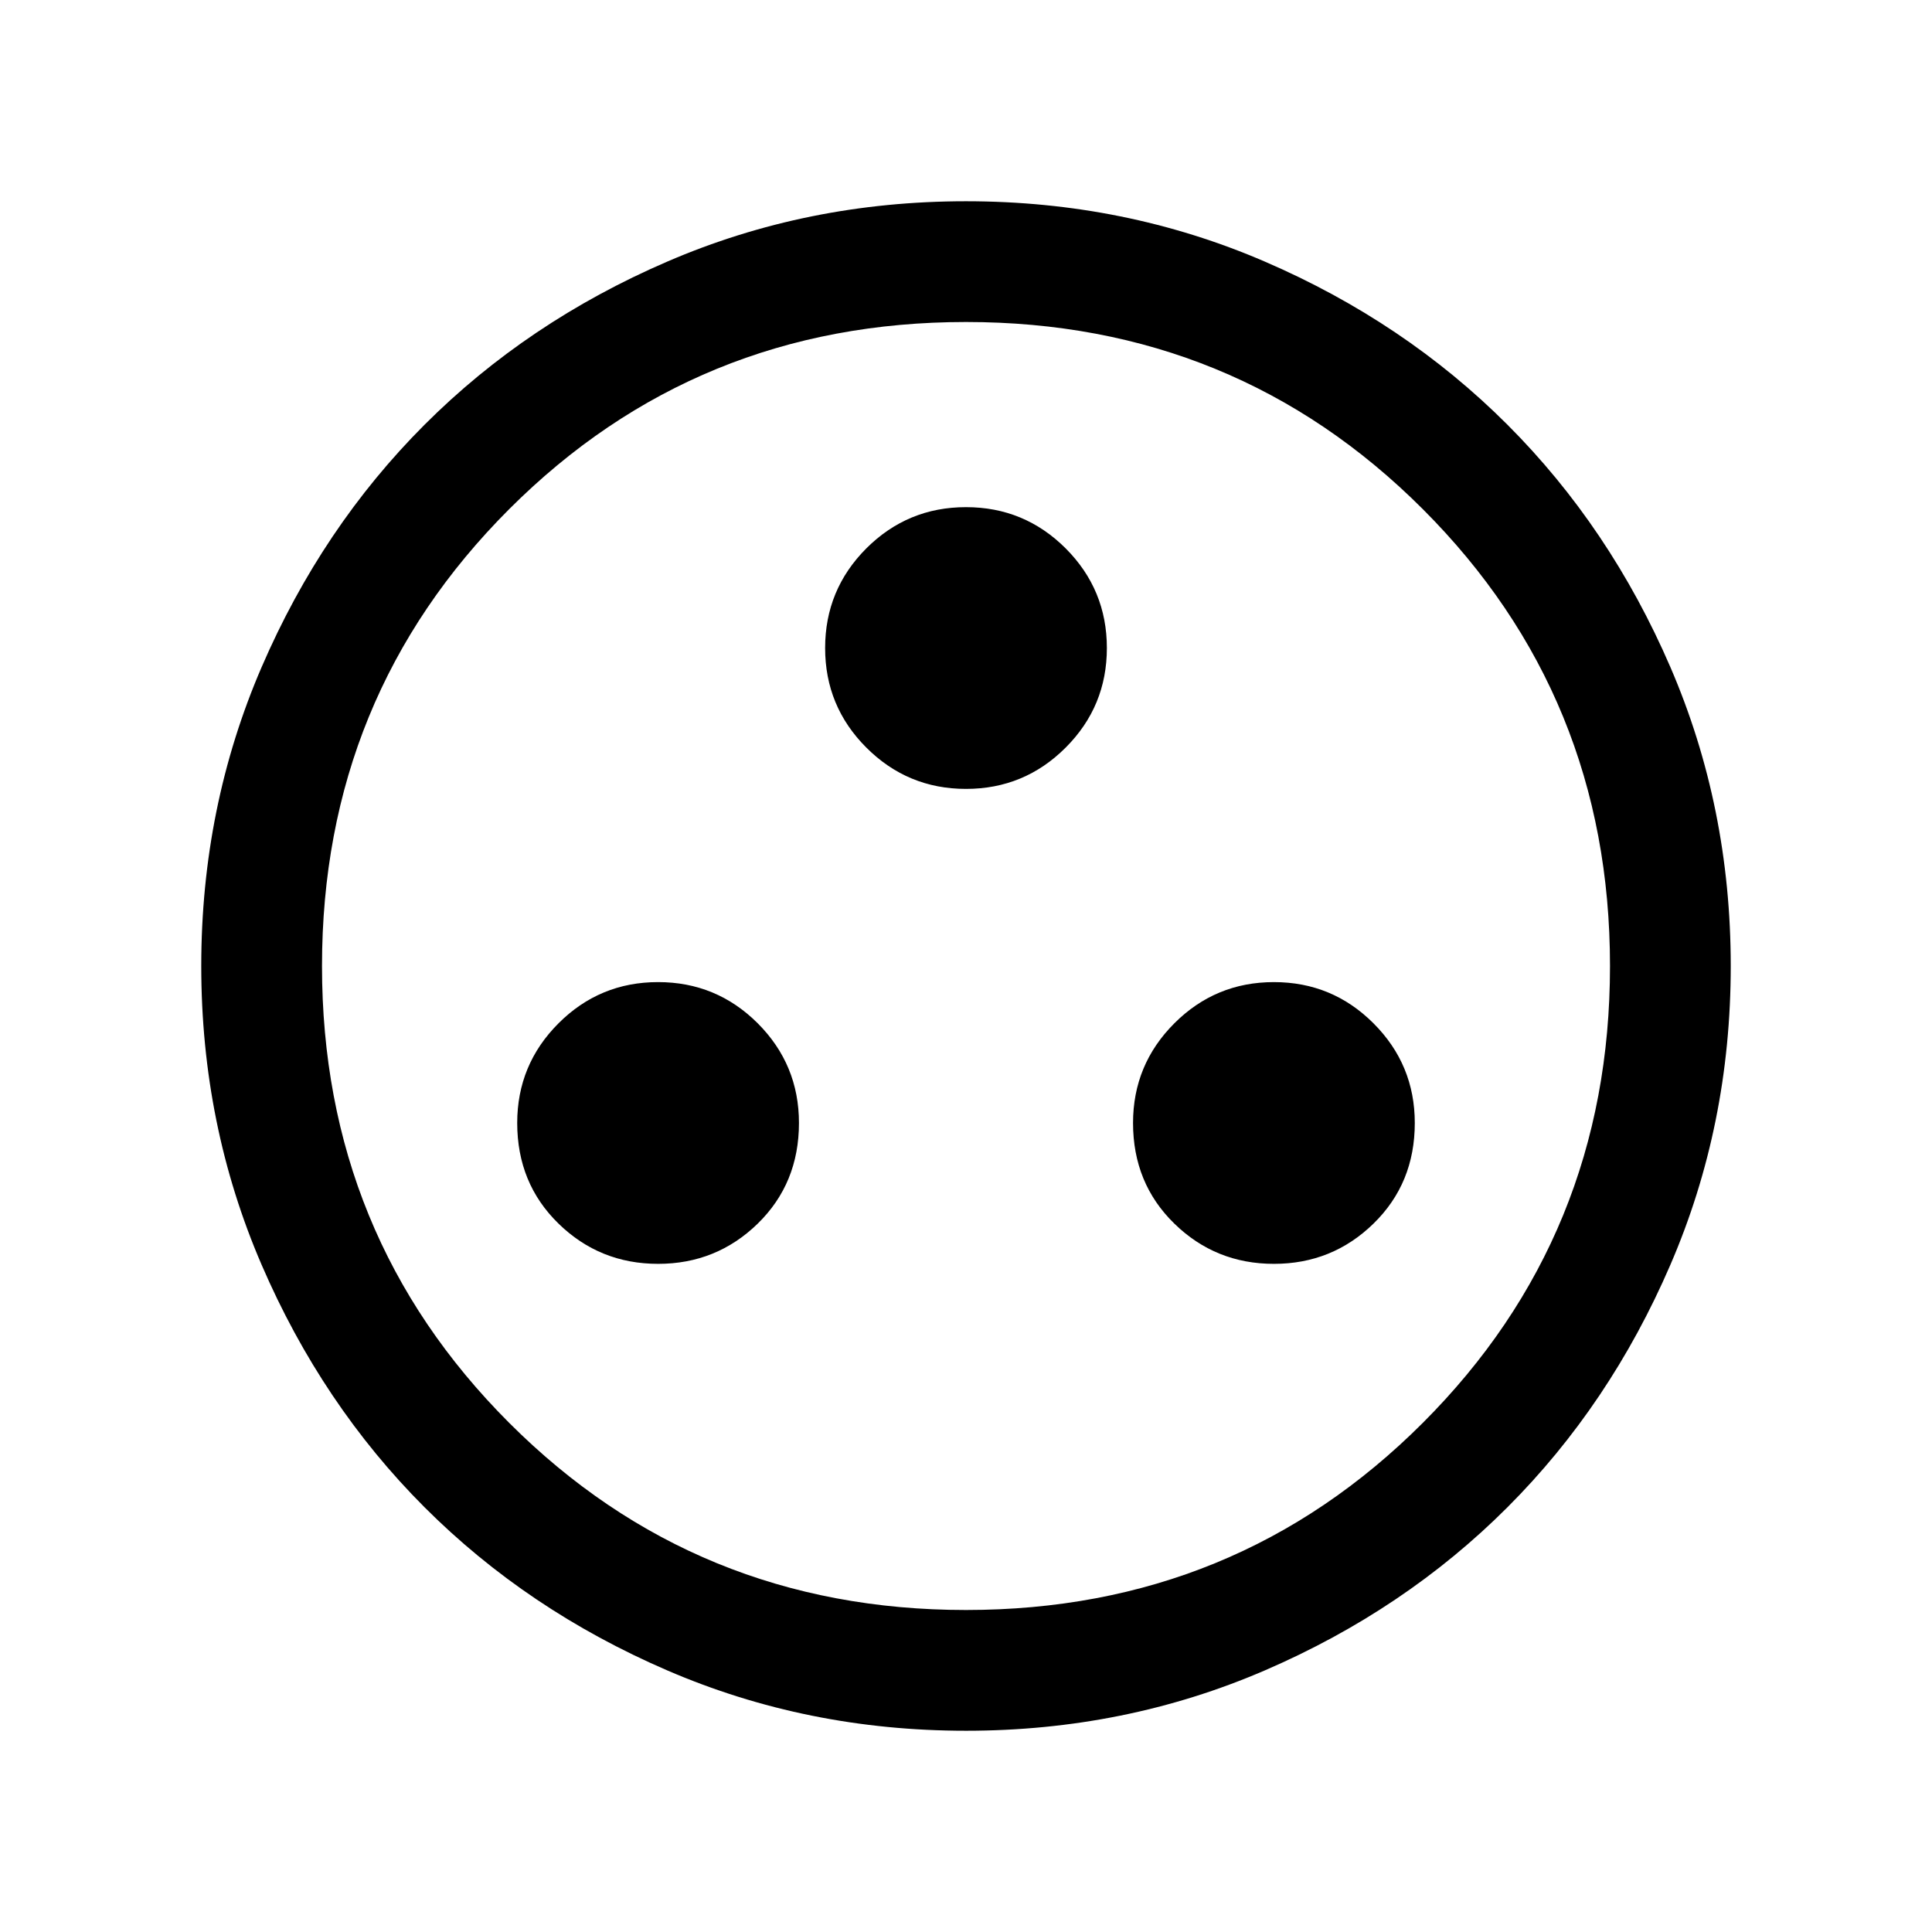 <svg xmlns="http://www.w3.org/2000/svg" viewBox="0 0 24 24"><path d="M8.175 15.7q.725 0 1.238-.5.512-.5.512-1.25 0-.725-.512-1.238Q8.9 12.2 8.175 12.2t-1.237.512q-.513.513-.513 1.238 0 .75.513 1.25.512.5 1.237.5Zm7.65 0q.725 0 1.237-.5.513-.5.513-1.25 0-.725-.513-1.238-.512-.512-1.237-.512-.725 0-1.237.512-.513.513-.513 1.238 0 .75.513 1.25.512.5 1.237.5ZM12 9.8q.725 0 1.238-.513.512-.512.512-1.237 0-.725-.512-1.238Q12.725 6.3 12 6.3t-1.238.512q-.512.513-.512 1.238t.512 1.237Q11.275 9.8 12 9.8Zm0 11.7q-1.975 0-3.712-.75Q6.55 20 5.275 18.725T3.25 15.712Q2.5 13.975 2.5 12t.75-3.713Q4 6.55 5.275 5.275T8.288 3.25Q10.025 2.5 12 2.5t3.713.75q1.737.75 3.012 2.025t2.025 3.012q.75 1.738.75 3.713t-.75 3.712q-.75 1.738-2.025 3.013t-3.012 2.025q-1.738.75-3.713.75Zm0-1.5q3.35 0 5.675-2.325Q20 15.35 20 12q0-3.35-2.325-5.675Q15.35 4 12 4 8.65 4 6.325 6.325 4 8.65 4 12q0 3.35 2.325 5.675Q8.65 20 12 20Zm0-8Z"/></svg>